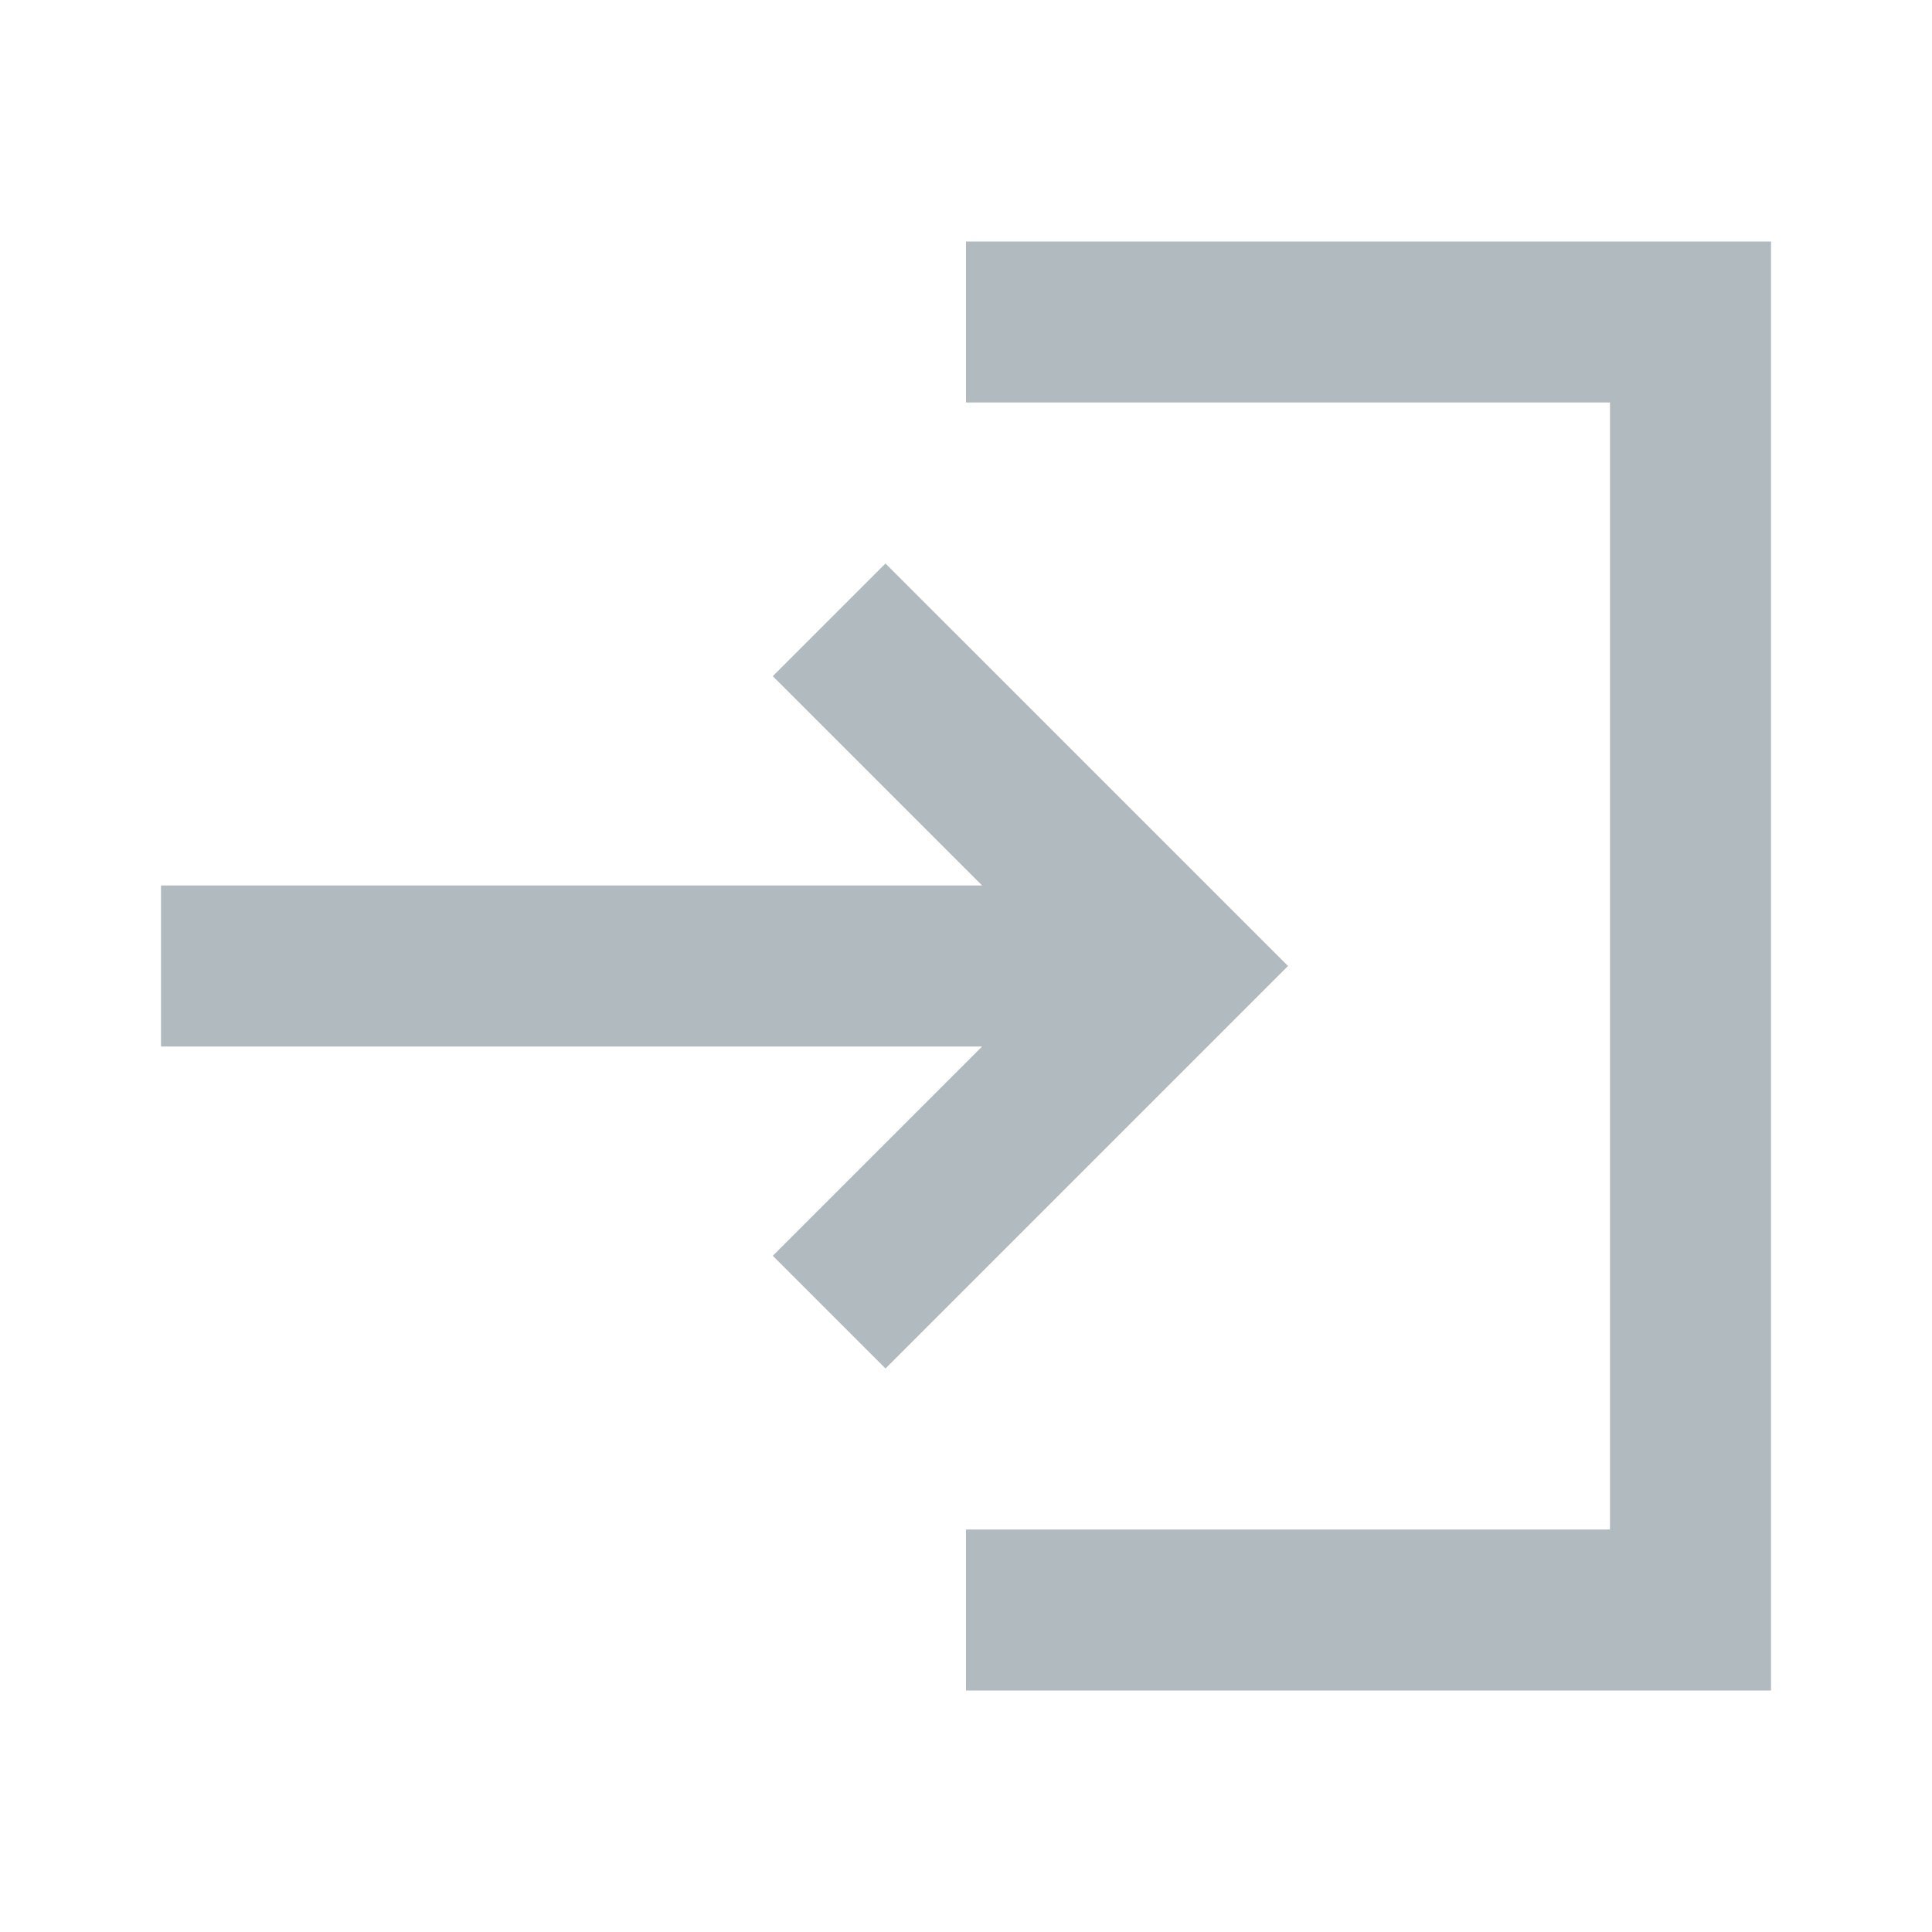 <svg width="24" height="24" viewBox="0 0 24 24" fill="none" xmlns="http://www.w3.org/2000/svg">
<g clipPath="url(#clip0_762_164)">
<path d="M11 7L9.6 8.4L12.2 11H2V13H12.2L9.6 15.6L11 17L16 12L11 7ZM20 19H12V21H22V3H12V5H20V19Z" fill="#B0BABF"/>
</g>
<defs>
<clipPath id="clip0_762_164">
<rect width="24" height="24" fill="white"/>
</clipPath>
</defs>
</svg>
